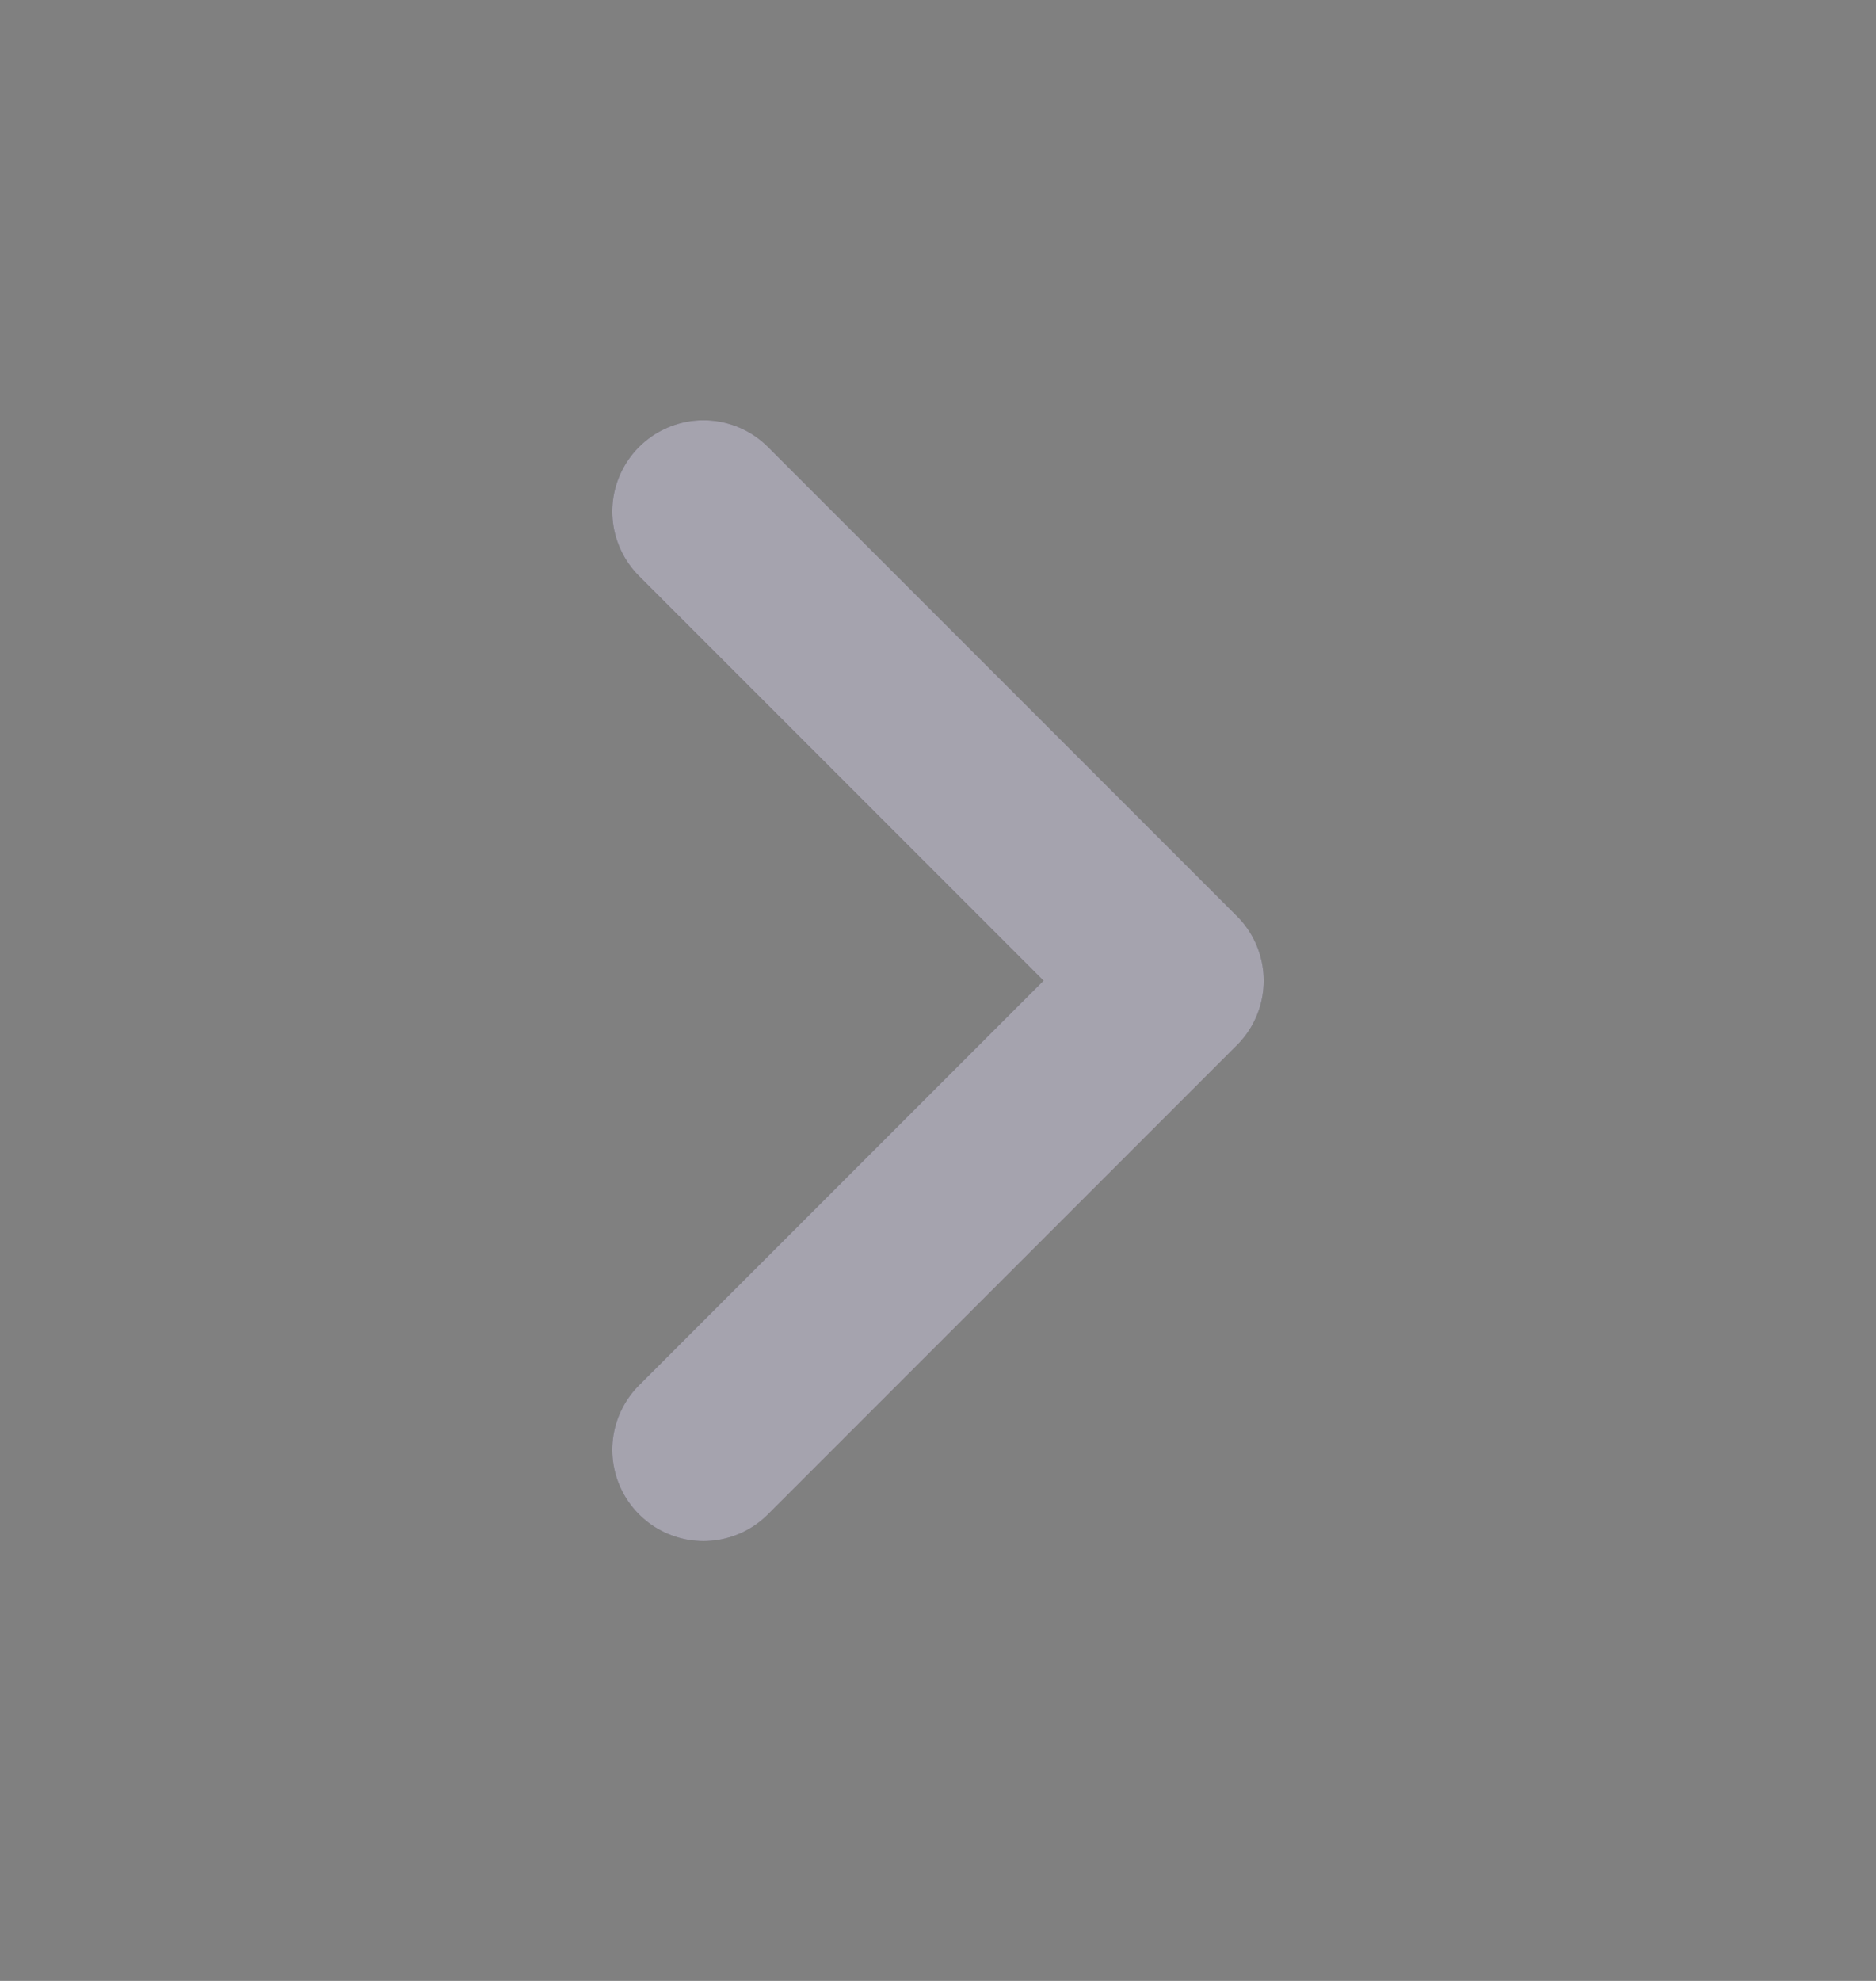 <svg width="18" height="19" viewBox="0 0 18 19" fill="none" xmlns="http://www.w3.org/2000/svg">
<rect x="0" y="0" width="18" height="19" fill="#808080" stroke="none"/>
<path d="M6.75 4.906L11.25 9.406L6.75 13.906" stroke="#4B465C" stroke-width="1.75" stroke-linecap="round" stroke-linejoin="round"/>
<path d="M6.75 4.906L11.25 9.406L6.75 13.906" stroke="white" stroke-opacity="0.5" stroke-width="1.75" stroke-linecap="round" stroke-linejoin="round"/>
</svg>
